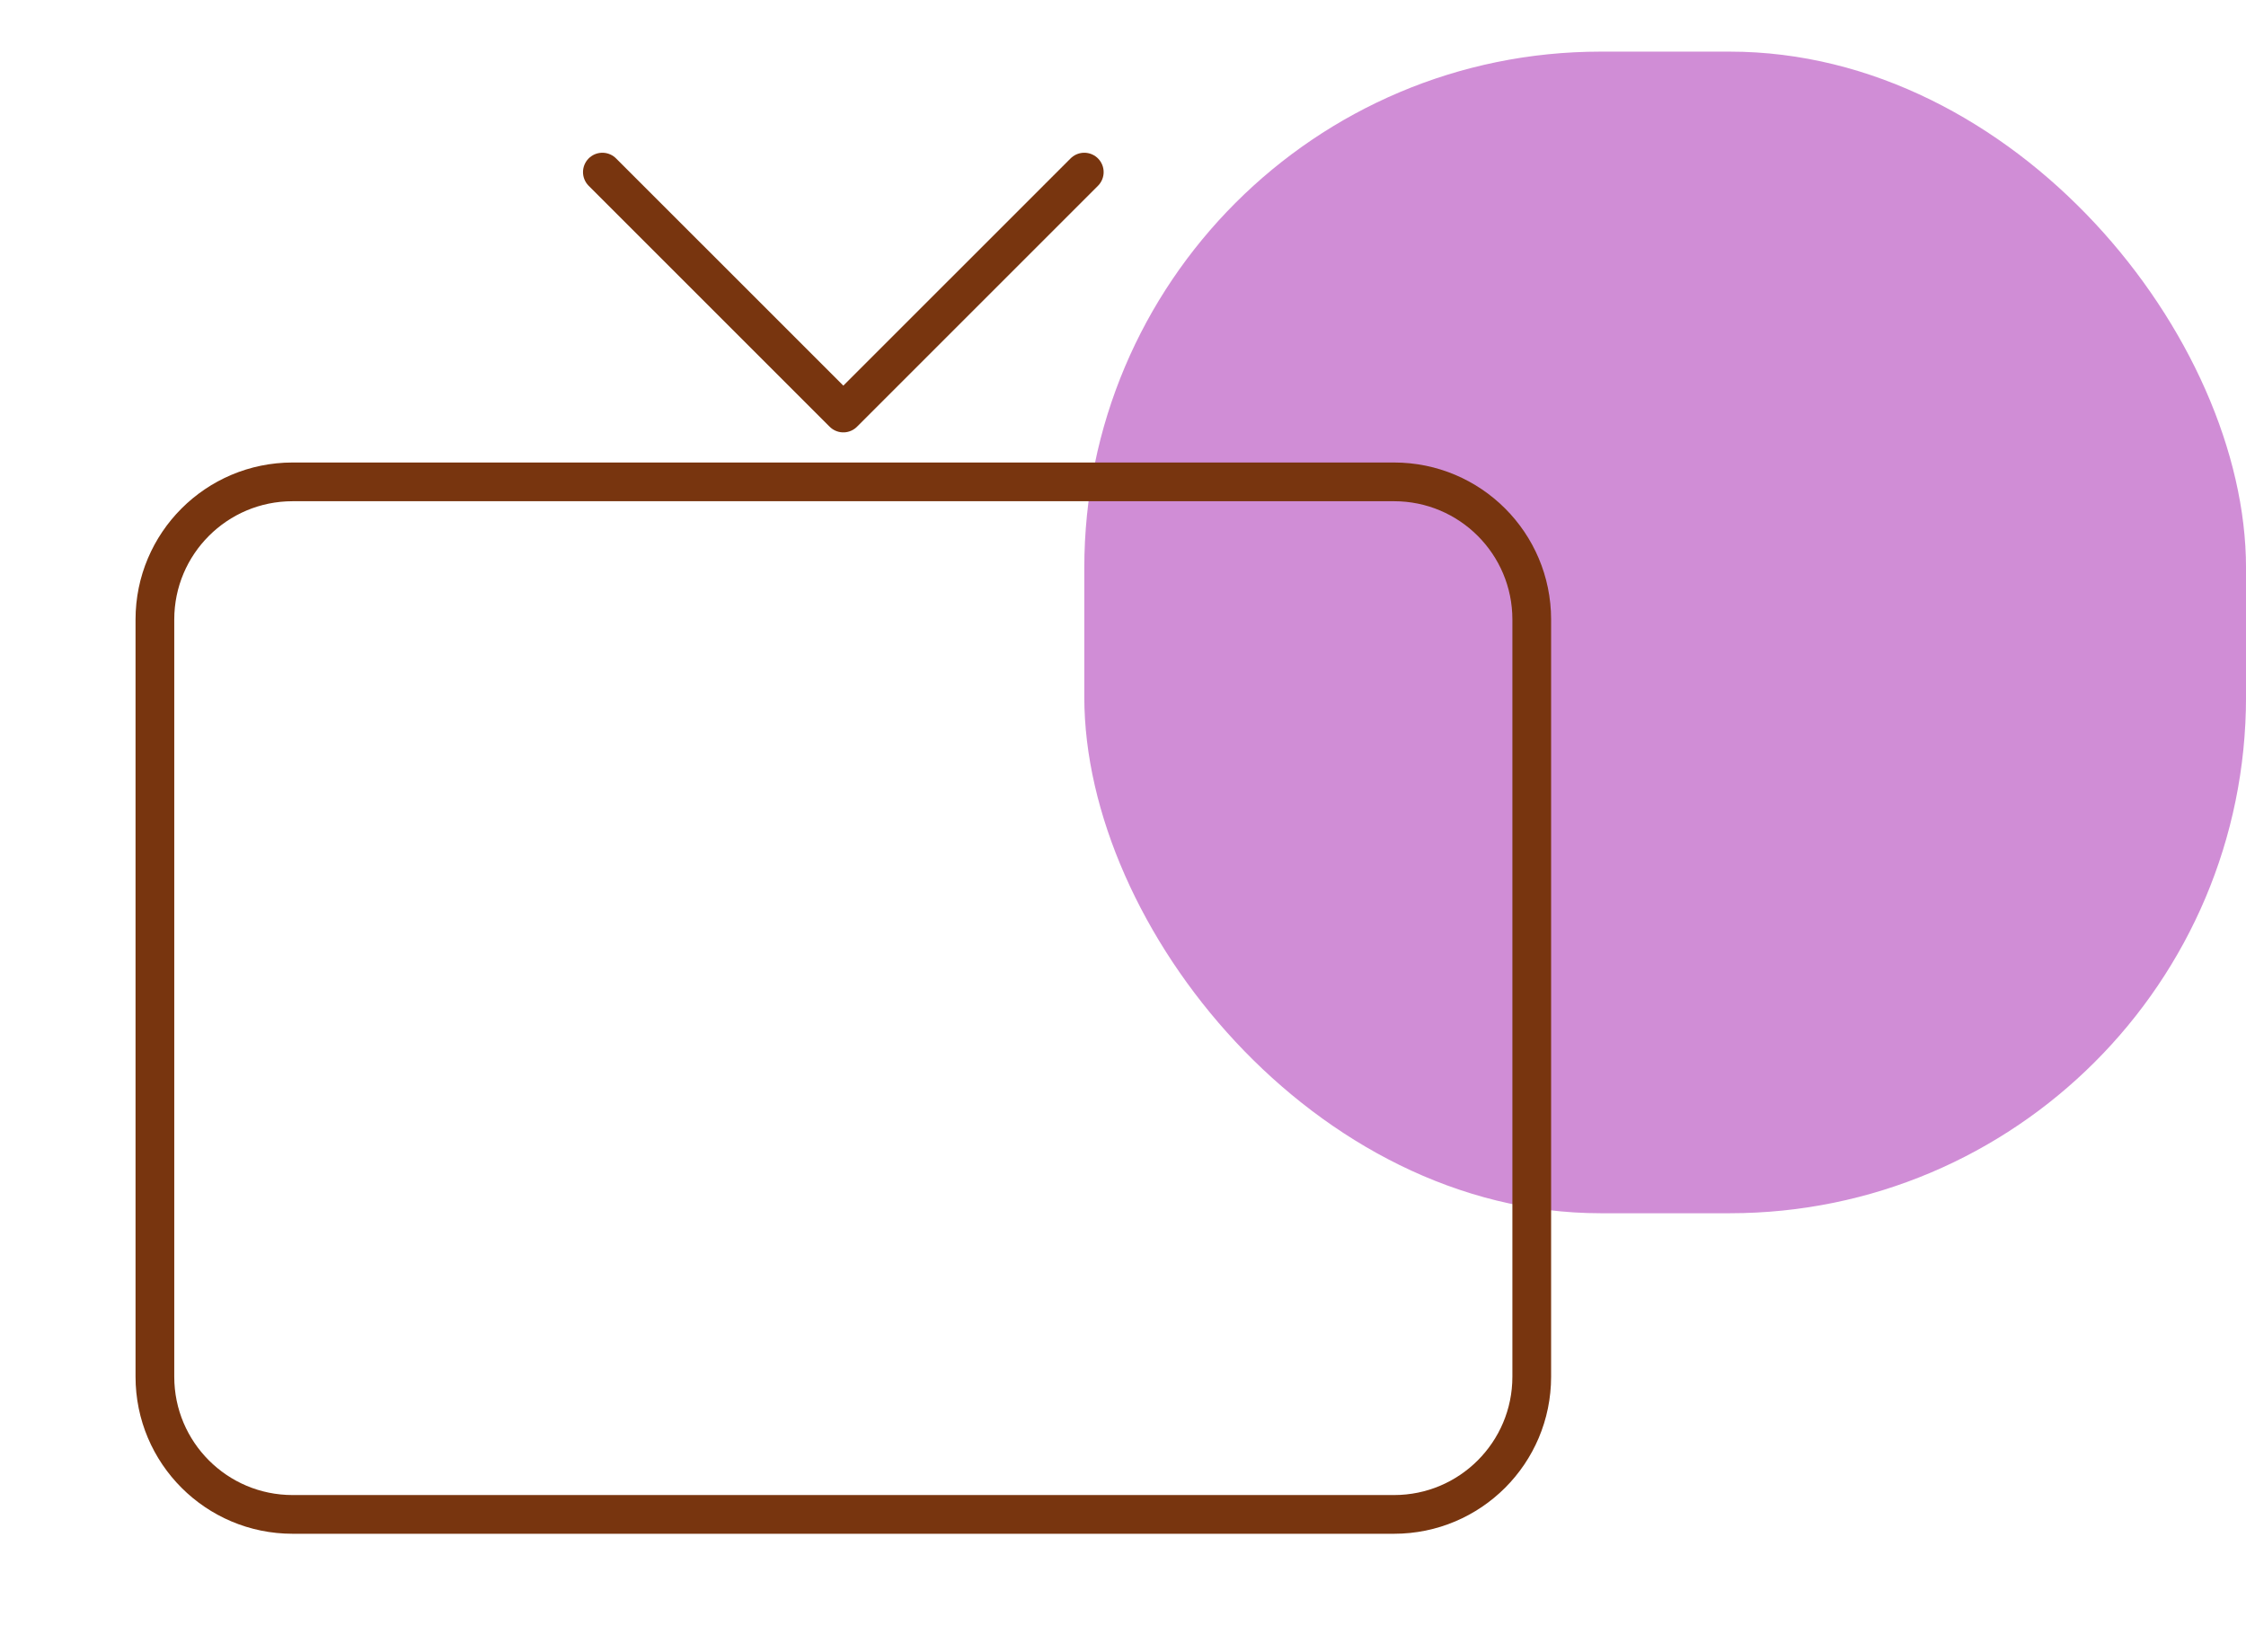 <svg width="87" height="64" viewBox="0 0 87 64" fill="none" xmlns="http://www.w3.org/2000/svg">
<rect opacity="0.5" x="42.001" y="2" width="45" height="45" rx="20" fill="#A21CAF"/>
<path d="M6 53.333V24C6 21.054 8.388 18.667 11.333 18.667H54C56.946 18.667 59.333 21.054 59.333 24V53.333C59.333 56.279 56.946 58.667 54 58.667H11.333C8.388 58.667 6 56.279 6 53.333Z" stroke="#78350F" stroke-width="1.5"/>
<path d="M23.333 6.667L32.667 16L42 6.667" stroke="#78350F" stroke-width="1.5" stroke-linecap="round" stroke-linejoin="round"/>
</svg>
